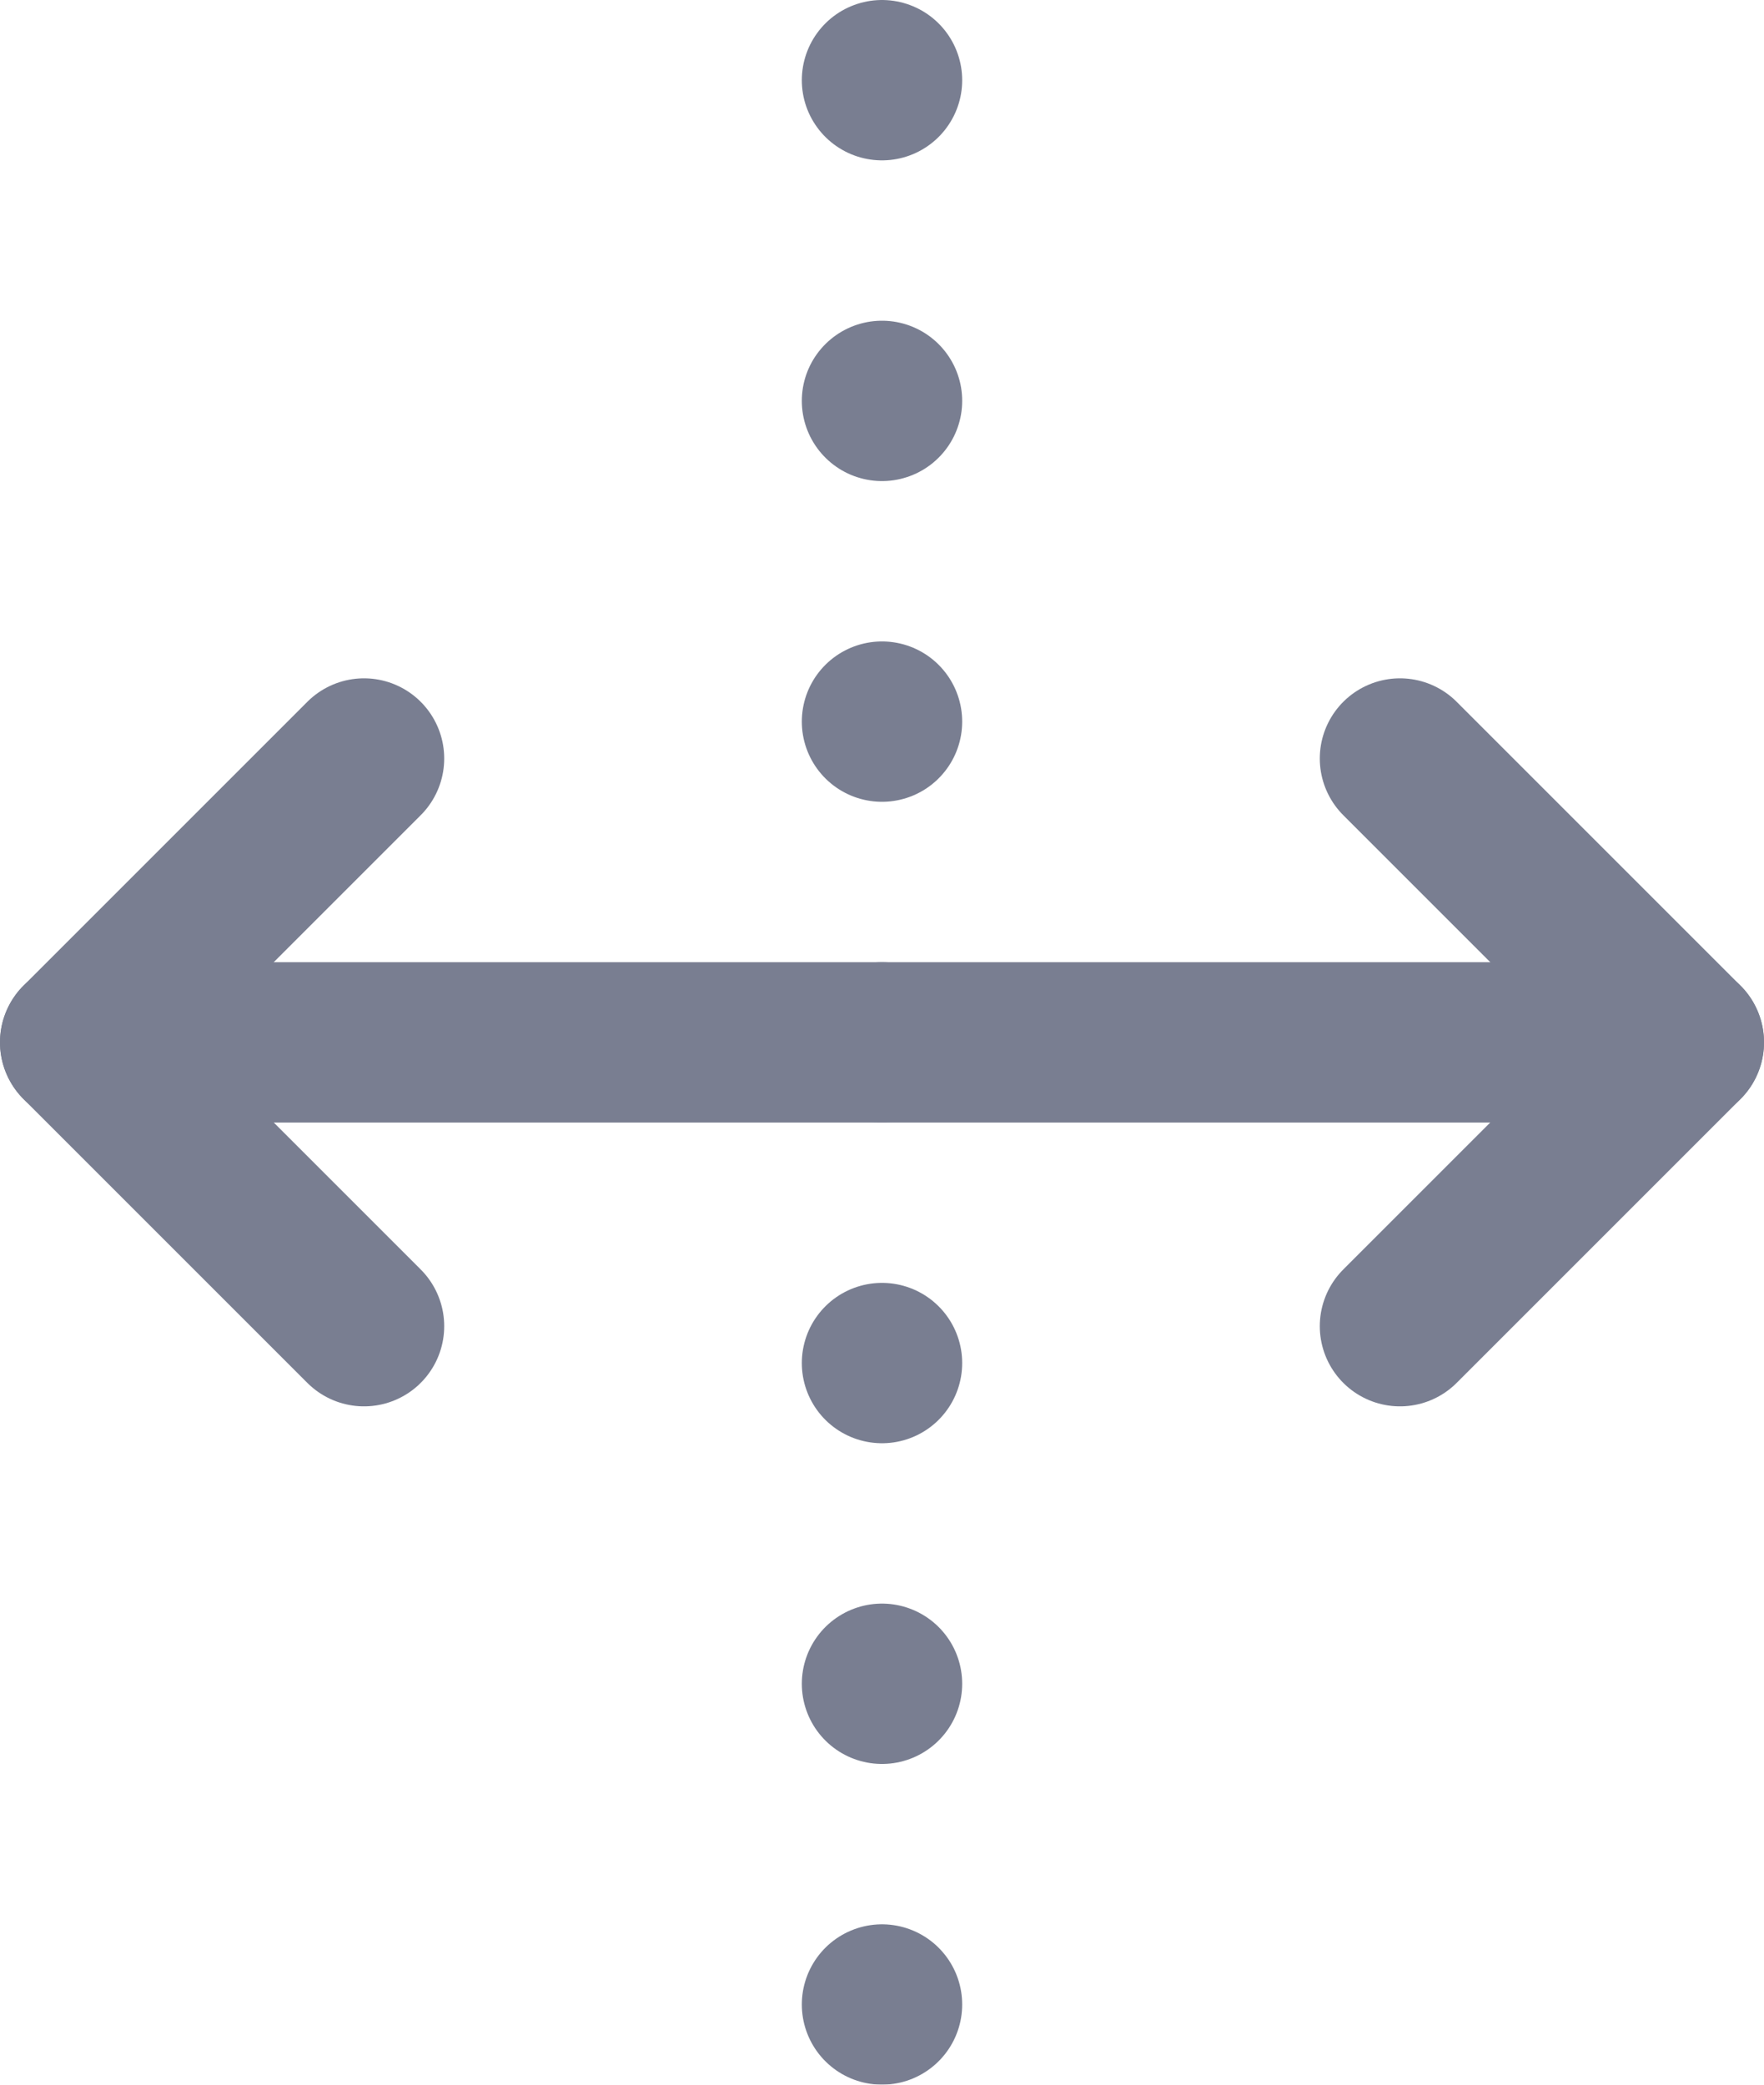 <svg id="Layer_1" data-name="Layer 1" xmlns="http://www.w3.org/2000/svg" viewBox="0 0 11 13"><defs><style>.cls-1{opacity:0.8;}.cls-2,.cls-3{fill:none;stroke:#575e75;stroke-linecap:round;stroke-linejoin:round;}.cls-3{stroke-dasharray:0 2;}</style></defs><title>icon--x</title><g class="cls-1"><line class="cls-2" x1="0.5" y1="6.5" x2="10.5" y2="6.5"/><polyline class="cls-2" points="8.73 4.73 10.5 6.5 8.73 8.27"/><polyline class="cls-2" points="2.27 8.27 0.5 6.5 2.27 4.73"/><line class="cls-3" x1="5.5" y1="0.5" x2="5.5" y2="12.5"/></g></svg>